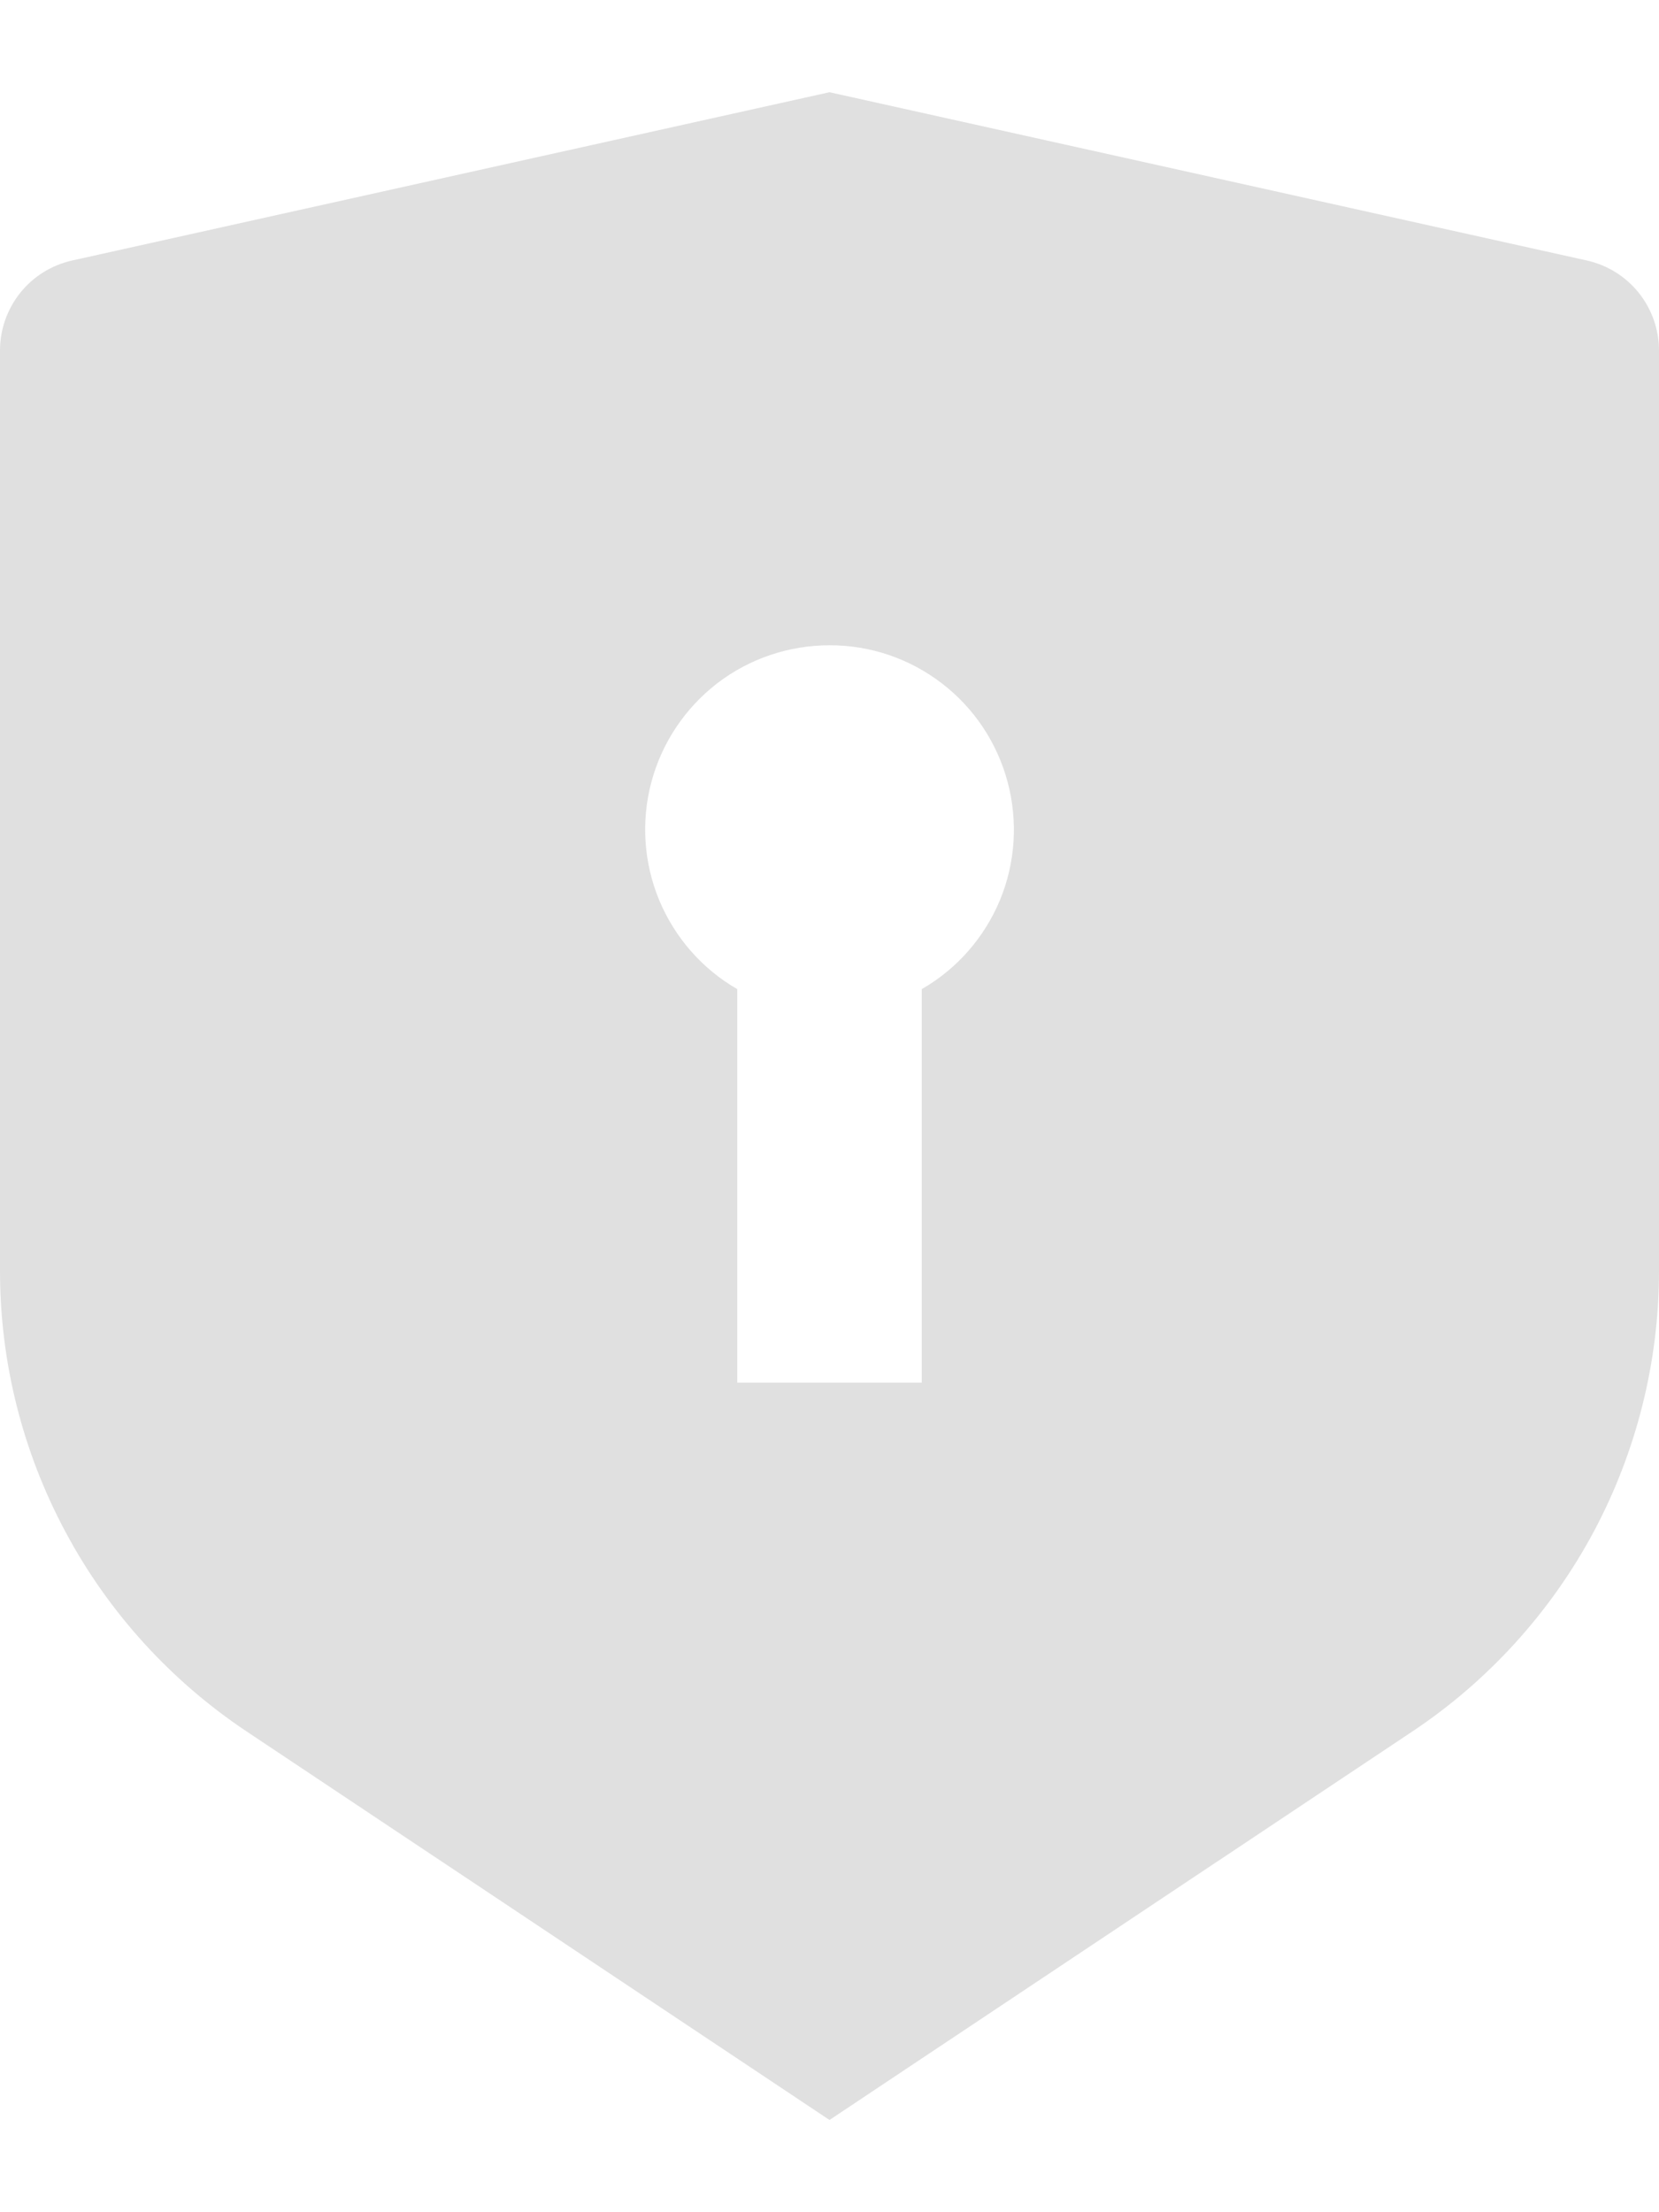 <svg width="12" height="16" viewBox="0 0 12 16" fill="none" xmlns="http://www.w3.org/2000/svg">
<path d="M6 0.667L11.478 1.884C11.626 1.917 11.758 1.999 11.853 2.117C11.948 2.236 12 2.383 12 2.534V9.193C12 9.851 11.837 10.499 11.527 11.08C11.216 11.66 10.767 12.155 10.219 12.521L6 15.333L1.781 12.521C1.234 12.155 0.784 11.661 0.474 11.08C0.163 10.5 0 9.852 0 9.193V2.534C2.60252e-05 2.383 0.052 2.236 0.147 2.117C0.242 1.999 0.374 1.917 0.522 1.884L6 0.667ZM6 4.667C5.707 4.667 5.421 4.763 5.188 4.942C4.956 5.121 4.788 5.371 4.712 5.655C4.636 5.938 4.656 6.239 4.768 6.51C4.881 6.781 5.079 7.008 5.333 7.154V10H6.667L6.667 7.154C6.922 7.008 7.12 6.781 7.233 6.51C7.345 6.239 7.364 5.938 7.288 5.654C7.212 5.371 7.045 5.12 6.812 4.942C6.579 4.763 6.294 4.666 6 4.667Z" fill="#E0E0E0"/>
</svg>
